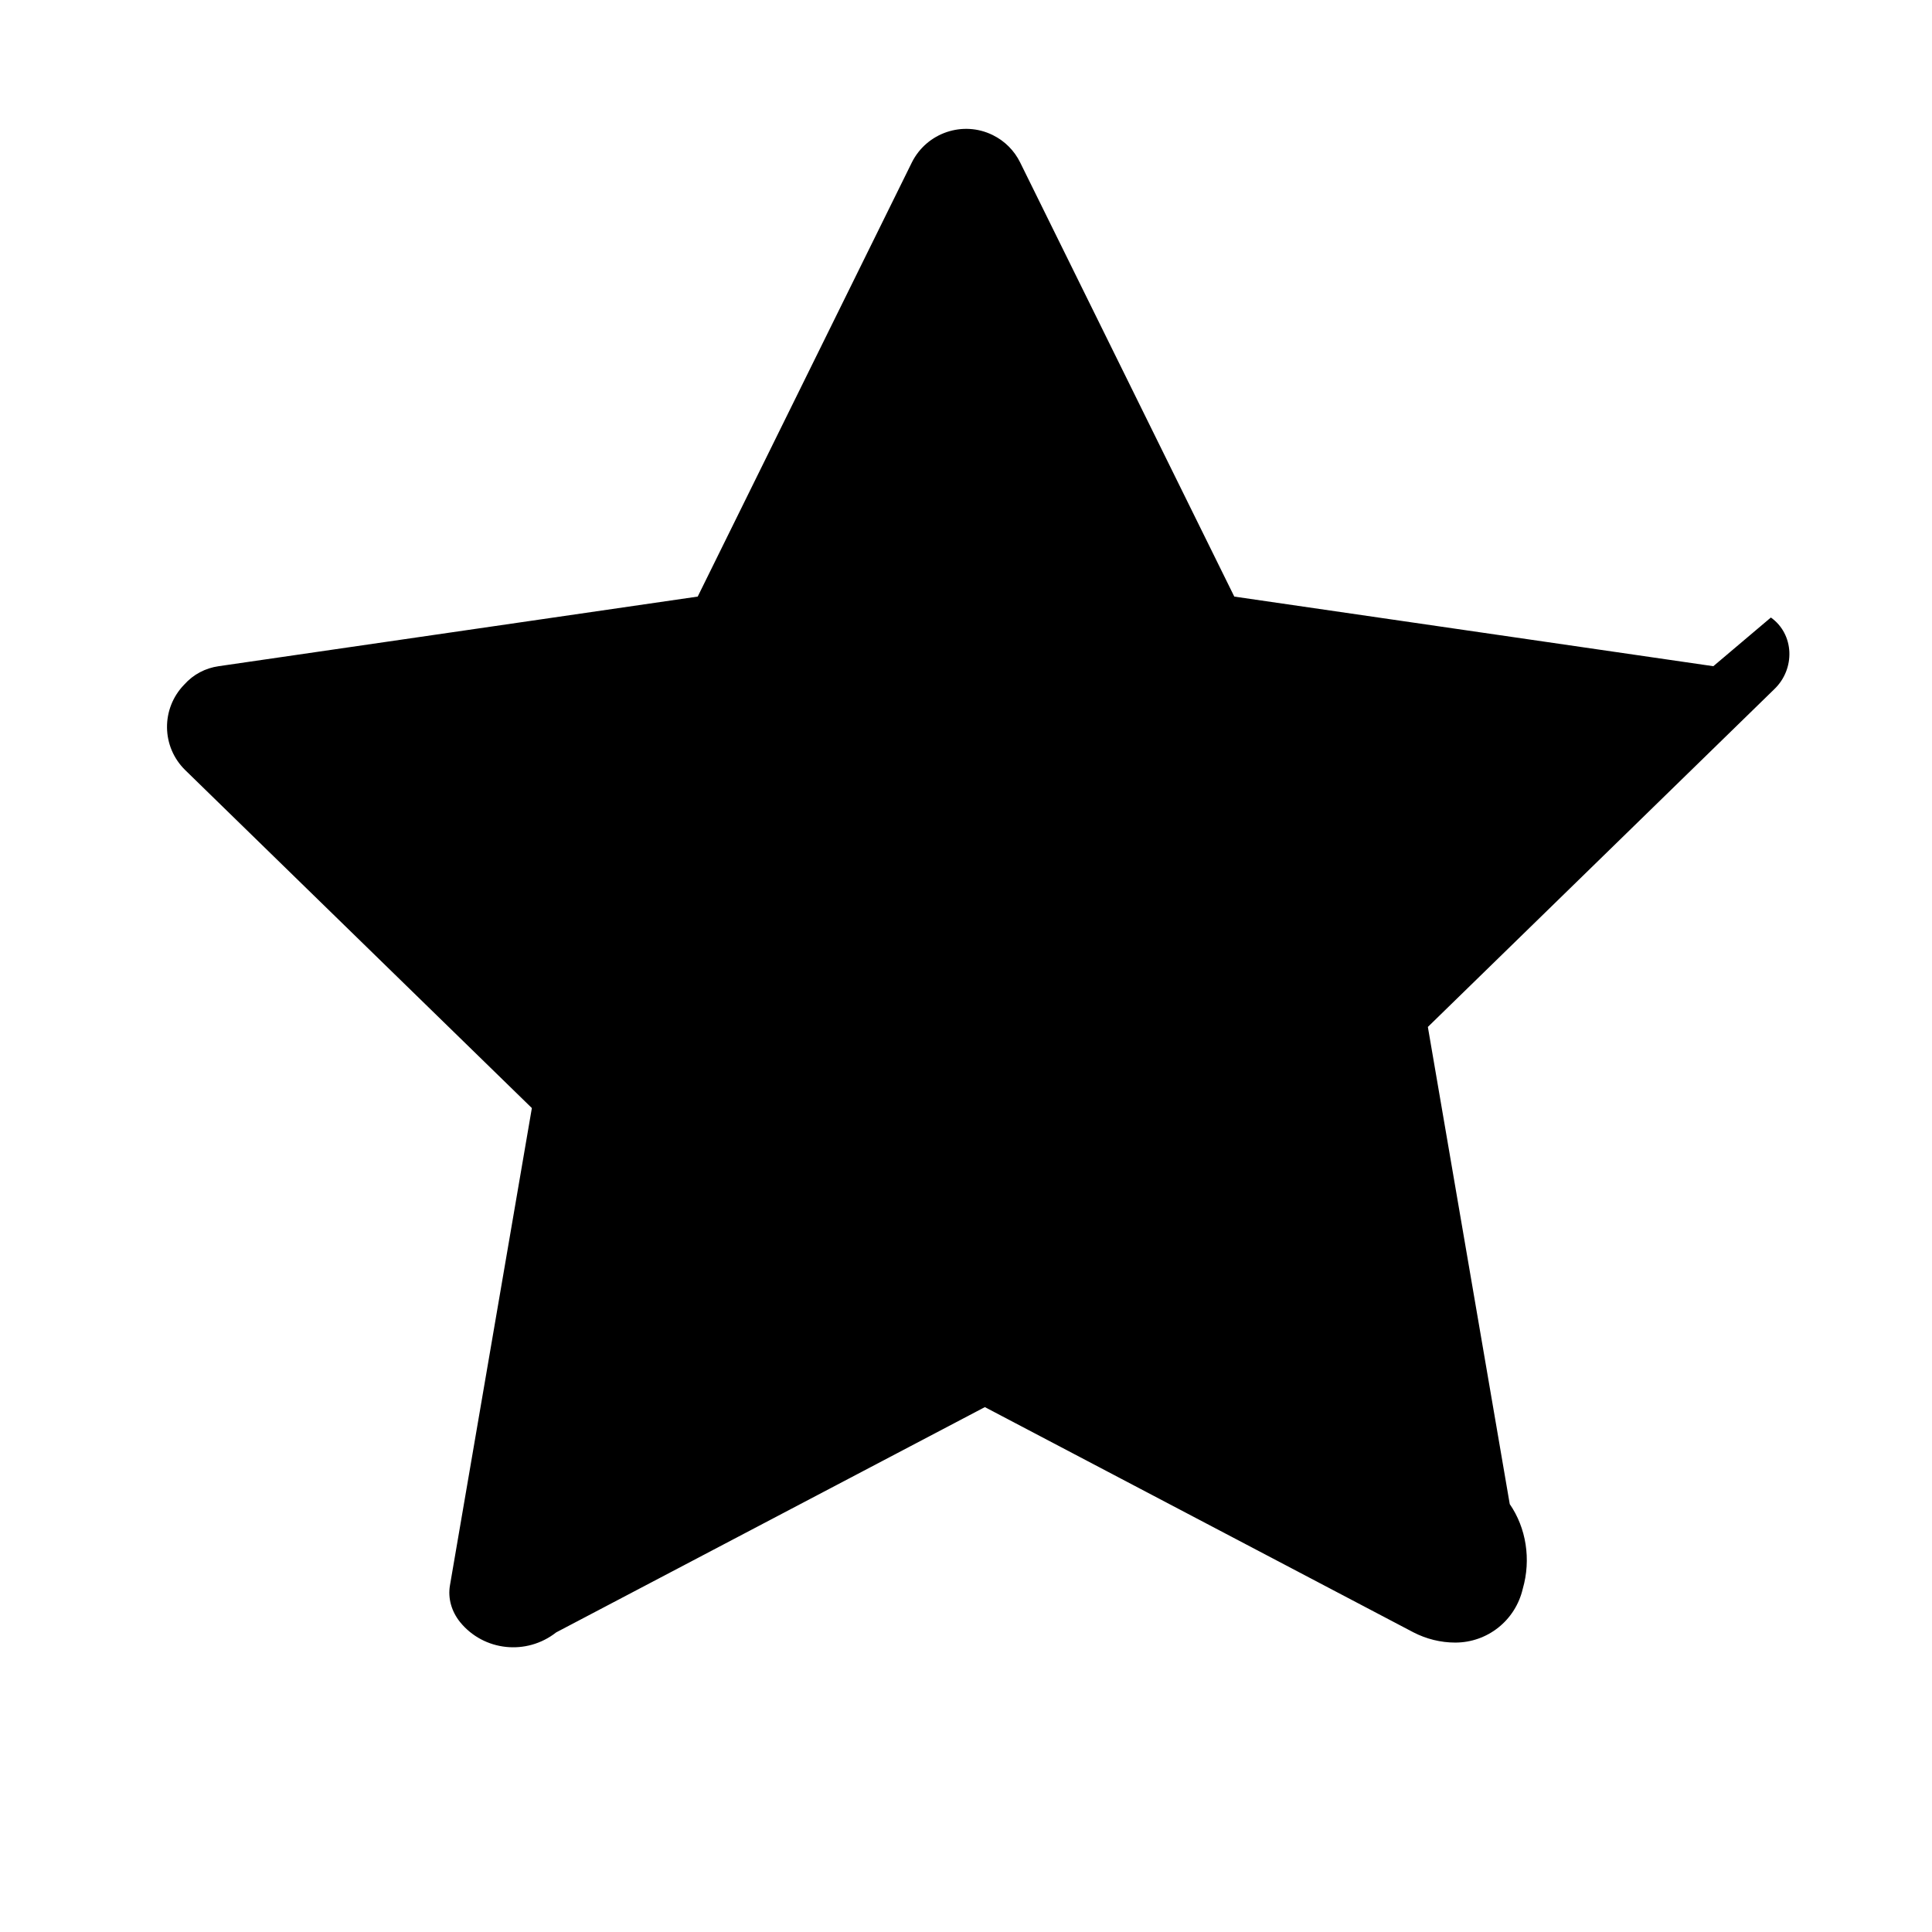 <svg viewBox="0 0 1024 1024" xmlns="http://www.w3.org/2000/svg">
  <path d="M908.1 353.1l-253.9-36.9L540.7 86.1c-3.1-6.3-8.2-11.4-14.5-14.5-15.8-7.8-35-1.3-42.9 14.5L369.8 316.2l-253.9 36.9c-7 1-13.4 4.3-18.3 9.8-12.3 12.7-12.1 32.9 0.6 45.3l183.7 179.1-43.4 252.9c-1.2 6.9 0.8 13.9 5.4 19.6 12.5 15.3 35.1 17.8 50.9 5.4l227.2-119.4 227.2 119.4c6.8 3.5 14.4 5.4 22.1 5.4 17.2 0 31.9-11.8 35.8-28.5 4.5-15.6 1.8-32.3-6.9-44.9l-43.4-252.9 183.7-179.1c5.4-5.2 8.2-12.4 7.9-19.6-0.3-7.2-3.7-14-9.8-18.3z"/>
</svg>